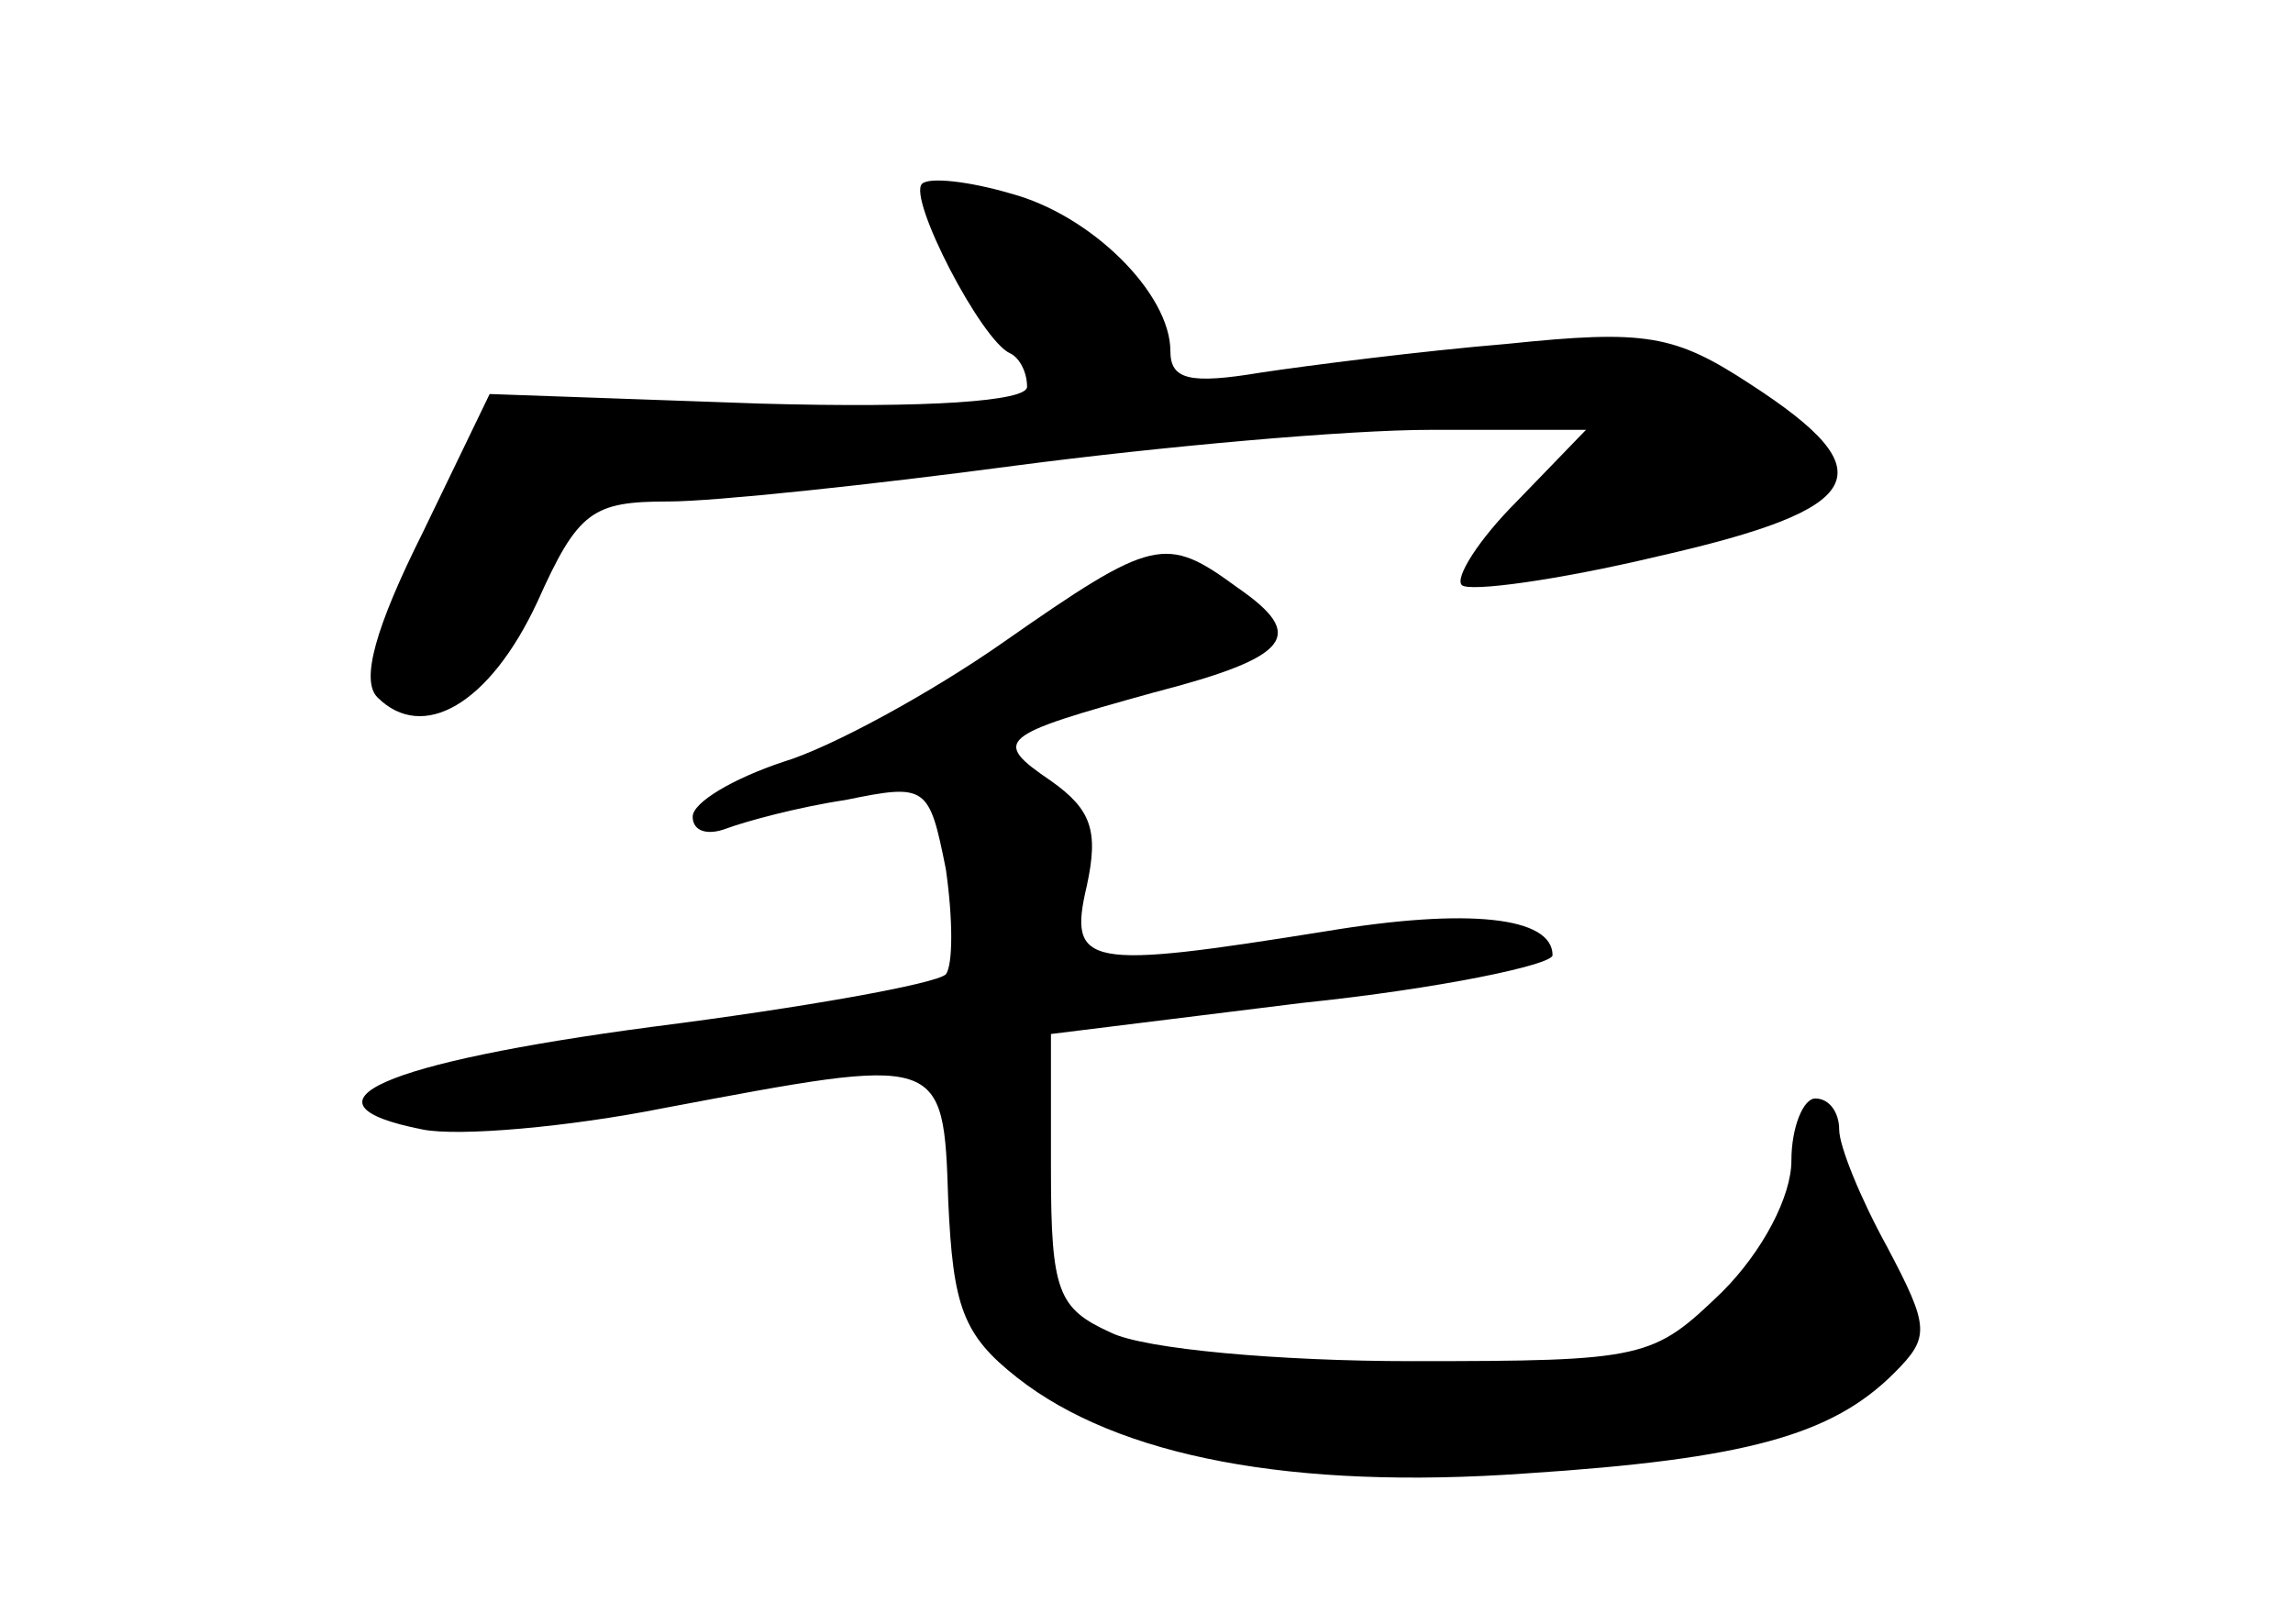<?xml version="1.0" standalone="no"?>
<!DOCTYPE svg PUBLIC "-//W3C//DTD SVG 20010904//EN"
 "http://www.w3.org/TR/2001/REC-SVG-20010904/DTD/svg10.dtd">
<svg version="1.0" xmlns="http://www.w3.org/2000/svg"
 width="96pt" height="68pt" viewBox="0 0 96 68"
 preserveAspectRatio="xMidYMid meet">
<g transform="translate(0,68) scale(0.1,-0.1)"
fill="#000000" stroke="none">
<path d="M386 603 c-6 -6 25 -66 37 -71 4 -2 7 -8 7 -14 0 -6 -41 -9 -112 -7
l-113 4 -28 -58 c-20 -40 -26 -62 -19 -69 19 -19 47 -3 67 40 17 38 23 42 55
42 19 0 85 7 145 15 61 8 139 15 174 15 l65 0 -29 -30 c-16 -16 -26 -32 -23
-35 3 -3 40 2 82 12 88 20 96 35 39 72 -32 21 -44 23 -102 17 -36 -3 -83 -9
-103 -12 -30 -5 -38 -3 -38 9 0 24 -33 57 -67 66 -17 5 -34 7 -37 4z"/>
<path d="M420 411 c-30 -21 -72 -44 -92 -50 -21 -7 -38 -17 -38 -23 0 -6 6 -8
14 -5 8 3 30 9 50 12 34 7 35 6 42 -29 3 -21 3 -40 0 -44 -4 -4 -60 -14 -123
-22 -113 -15 -152 -32 -96 -43 15 -3 61 1 101 9 117 22 117 23 119 -39 2 -44
6 -56 29 -74 42 -33 115 -47 213 -40 92 6 128 16 154 42 15 15 15 19 -3 53
-11 20 -20 42 -20 49 0 7 -4 13 -10 13 -5 0 -10 -12 -10 -26 0 -15 -12 -38
-29 -55 -29 -28 -32 -29 -130 -29 -55 0 -112 5 -126 12 -22 10 -25 17 -25 68
l0 57 105 13 c58 6 105 16 105 20 0 16 -35 20 -95 10 -100 -16 -108 -15 -100
19 5 23 2 32 -15 44 -25 17 -22 19 43 37 58 15 64 24 35 44 -30 22 -35 21 -98
-23z"/>
</g>
</svg>
